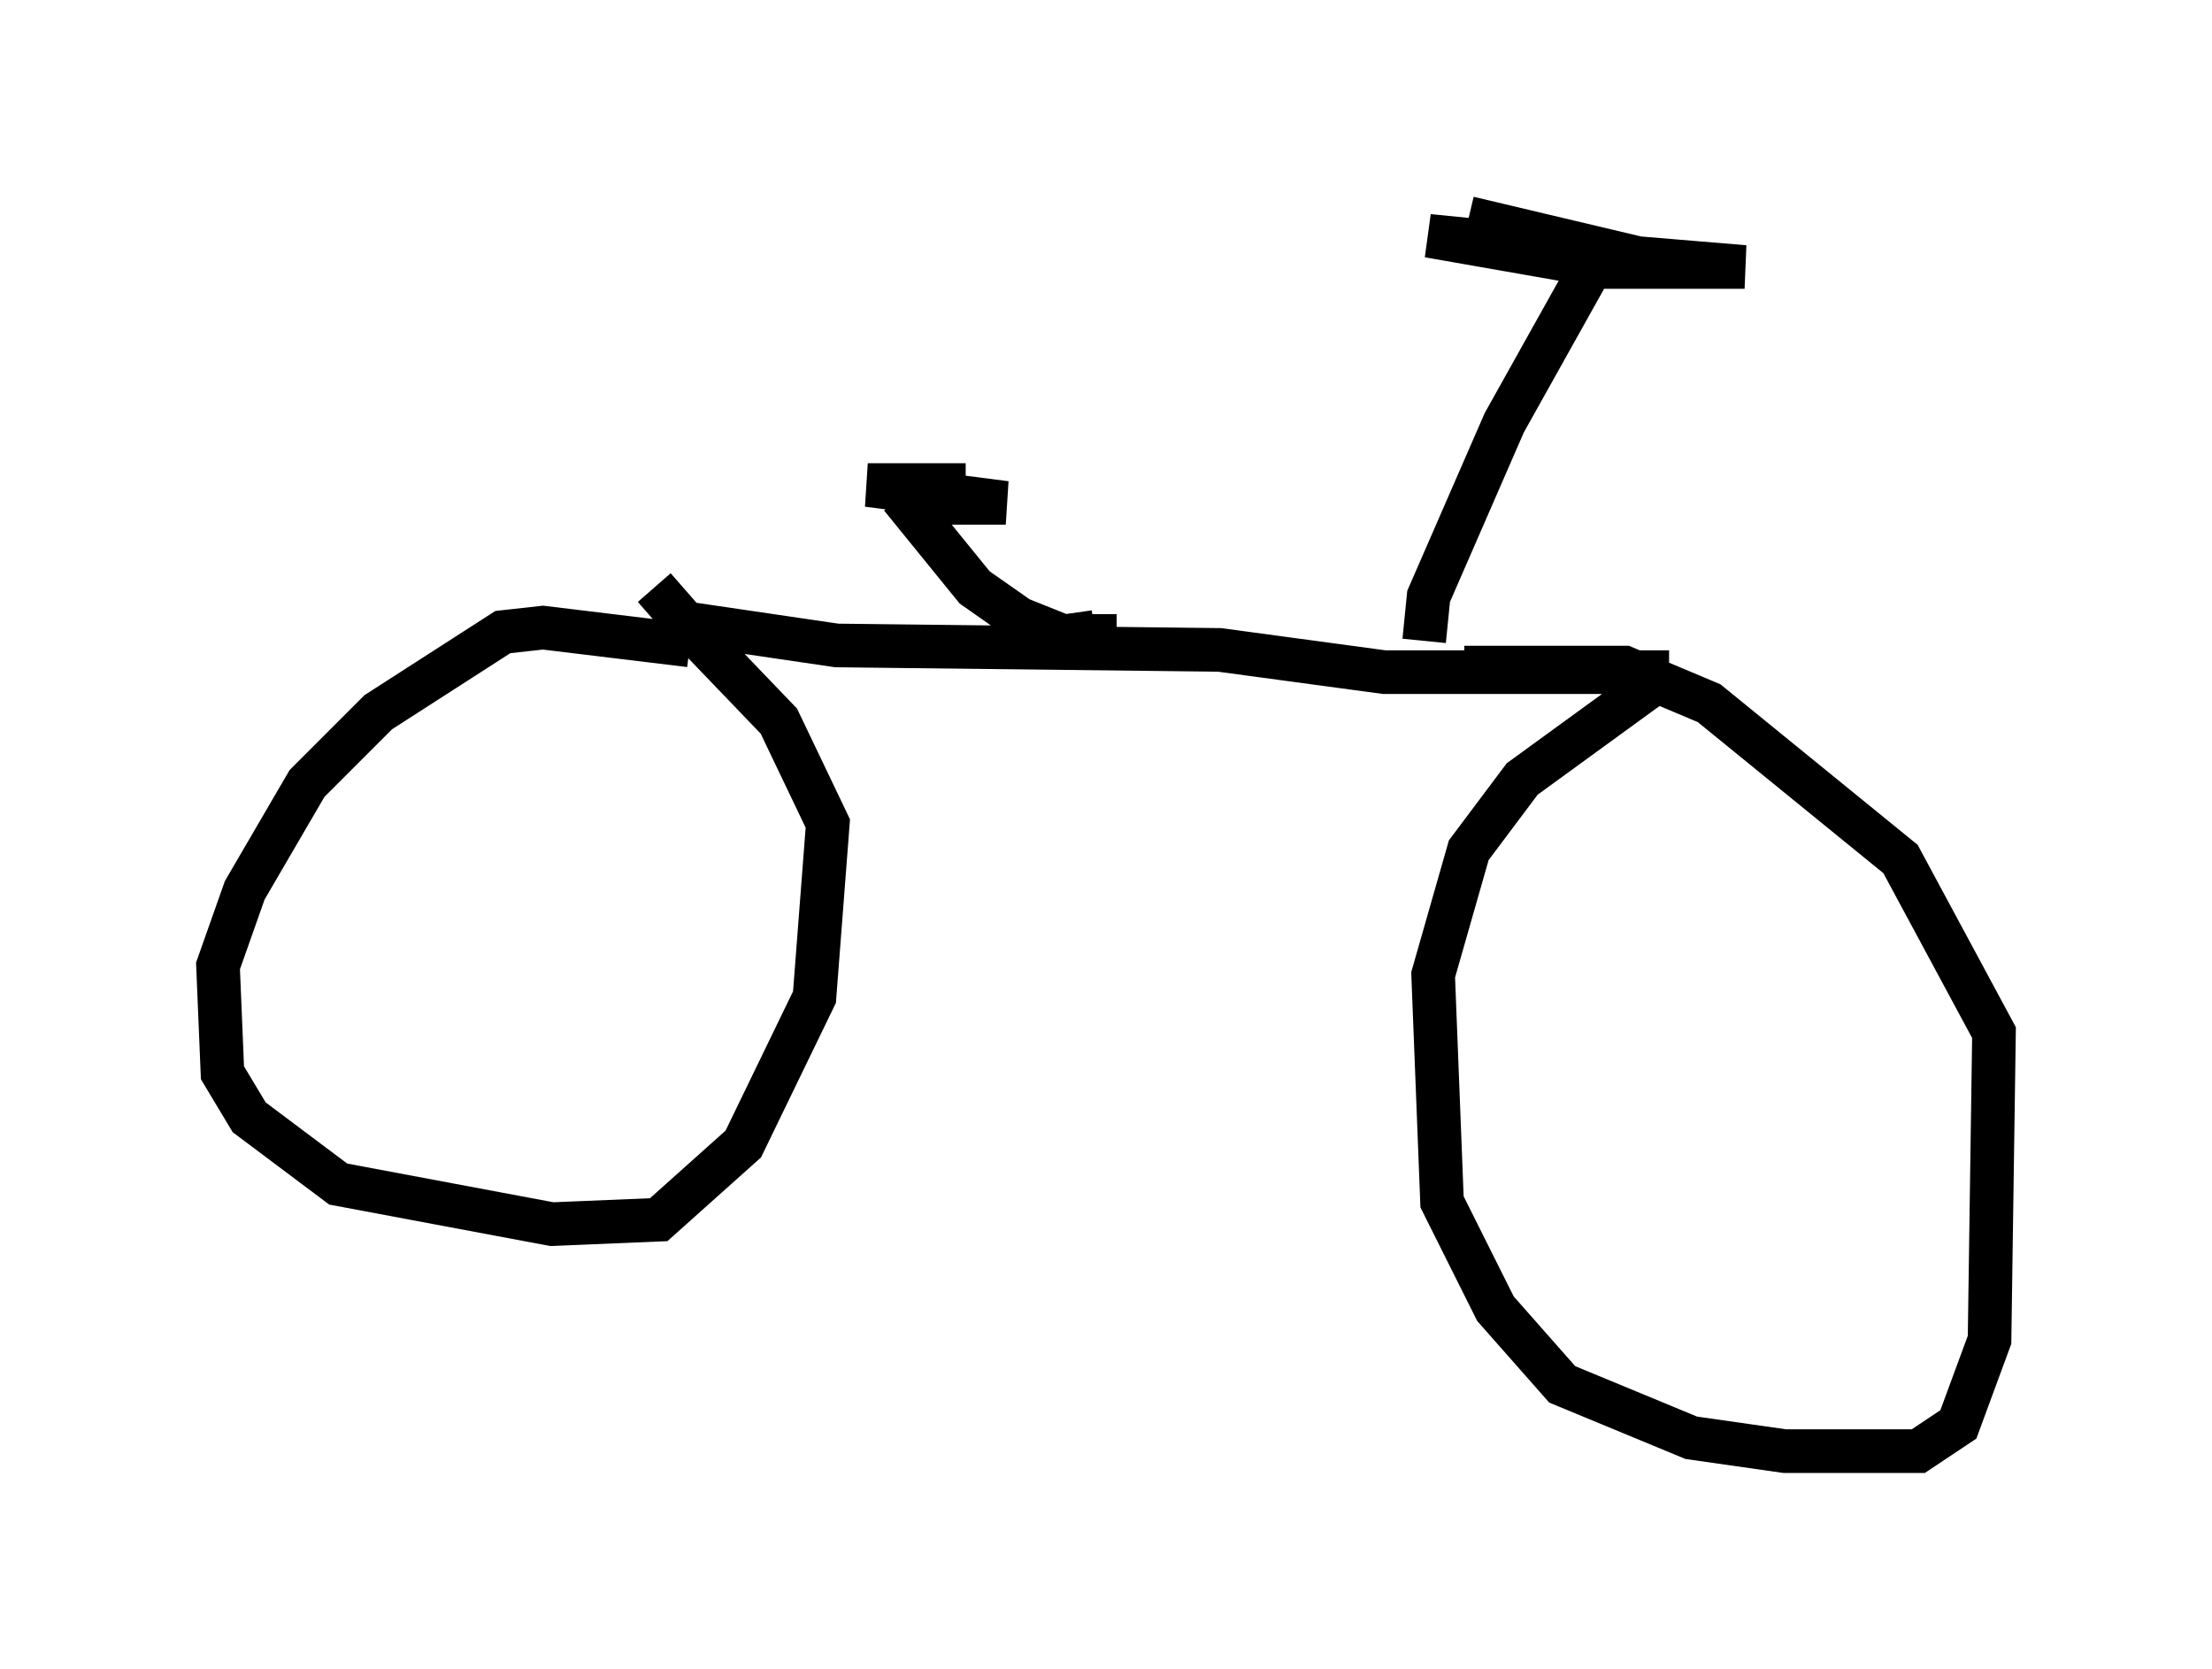 <?xml version="1.0" encoding="utf-8" ?>
<svg baseProfile="full" height="38.277" version="1.1" width="50.732" xmlns="http://www.w3.org/2000/svg" xmlns:ev="http://www.w3.org/2001/xml-events" xmlns:xlink="http://www.w3.org/1999/xlink"><defs /><rect fill="white" height="38.277" width="50.732" x="0" y="0" /><path d="M17.352, 16.229 m-1.531, -1.429 l-3.369, -0.408 -0.919, 0.102 l-2.858, 1.838 -1.633, 1.633 l-1.429, 2.45 -0.613, 1.735 l0.102, 2.45 0.613, 1.021 l2.042, 1.531 4.9, 0.919 l2.45, -0.102 1.94, -1.735 l1.633, -3.369 0.306, -3.981 l-1.123, -2.348 -2.45, -2.552 m-0.408, -0.51 l0.715, 0.817 3.471, 0.51 l8.779, 0.102 3.777, 0.51 l6.533, 0.0 m0.0, 0.0 l-3.369, 2.45 -1.225, 1.633 l-0.817, 2.858 0.204, 5.206 l1.225, 2.45 1.531, 1.735 l2.96, 1.225 2.144, 0.306 l3.063, 0.0 0.919, -0.613 l0.715, -1.94 0.102, -7.044 l-2.144, -3.981 -4.39, -3.573 l-1.94, -0.817 -3.675, 0.0 m-8.473, -1.225 l0.0, 0.408 m0.0, 0.0 l-0.715, 0.102 -1.021, -0.408 l-1.021, -0.715 -1.327, -1.633 l0.51, -0.306 1.531, 0.0 l-3.165, -0.408 2.246, 0.0 m10.515, 3.573 l0.102, -1.021 1.735, -3.981 l1.94, -3.471 -0.613, -0.51 l-3.063, -0.306 4.083, 0.715 l3.165, 0.0 -2.45, -0.204 l-3.879, -0.919 " fill="none" stroke="black" stroke-width="1" /></svg>